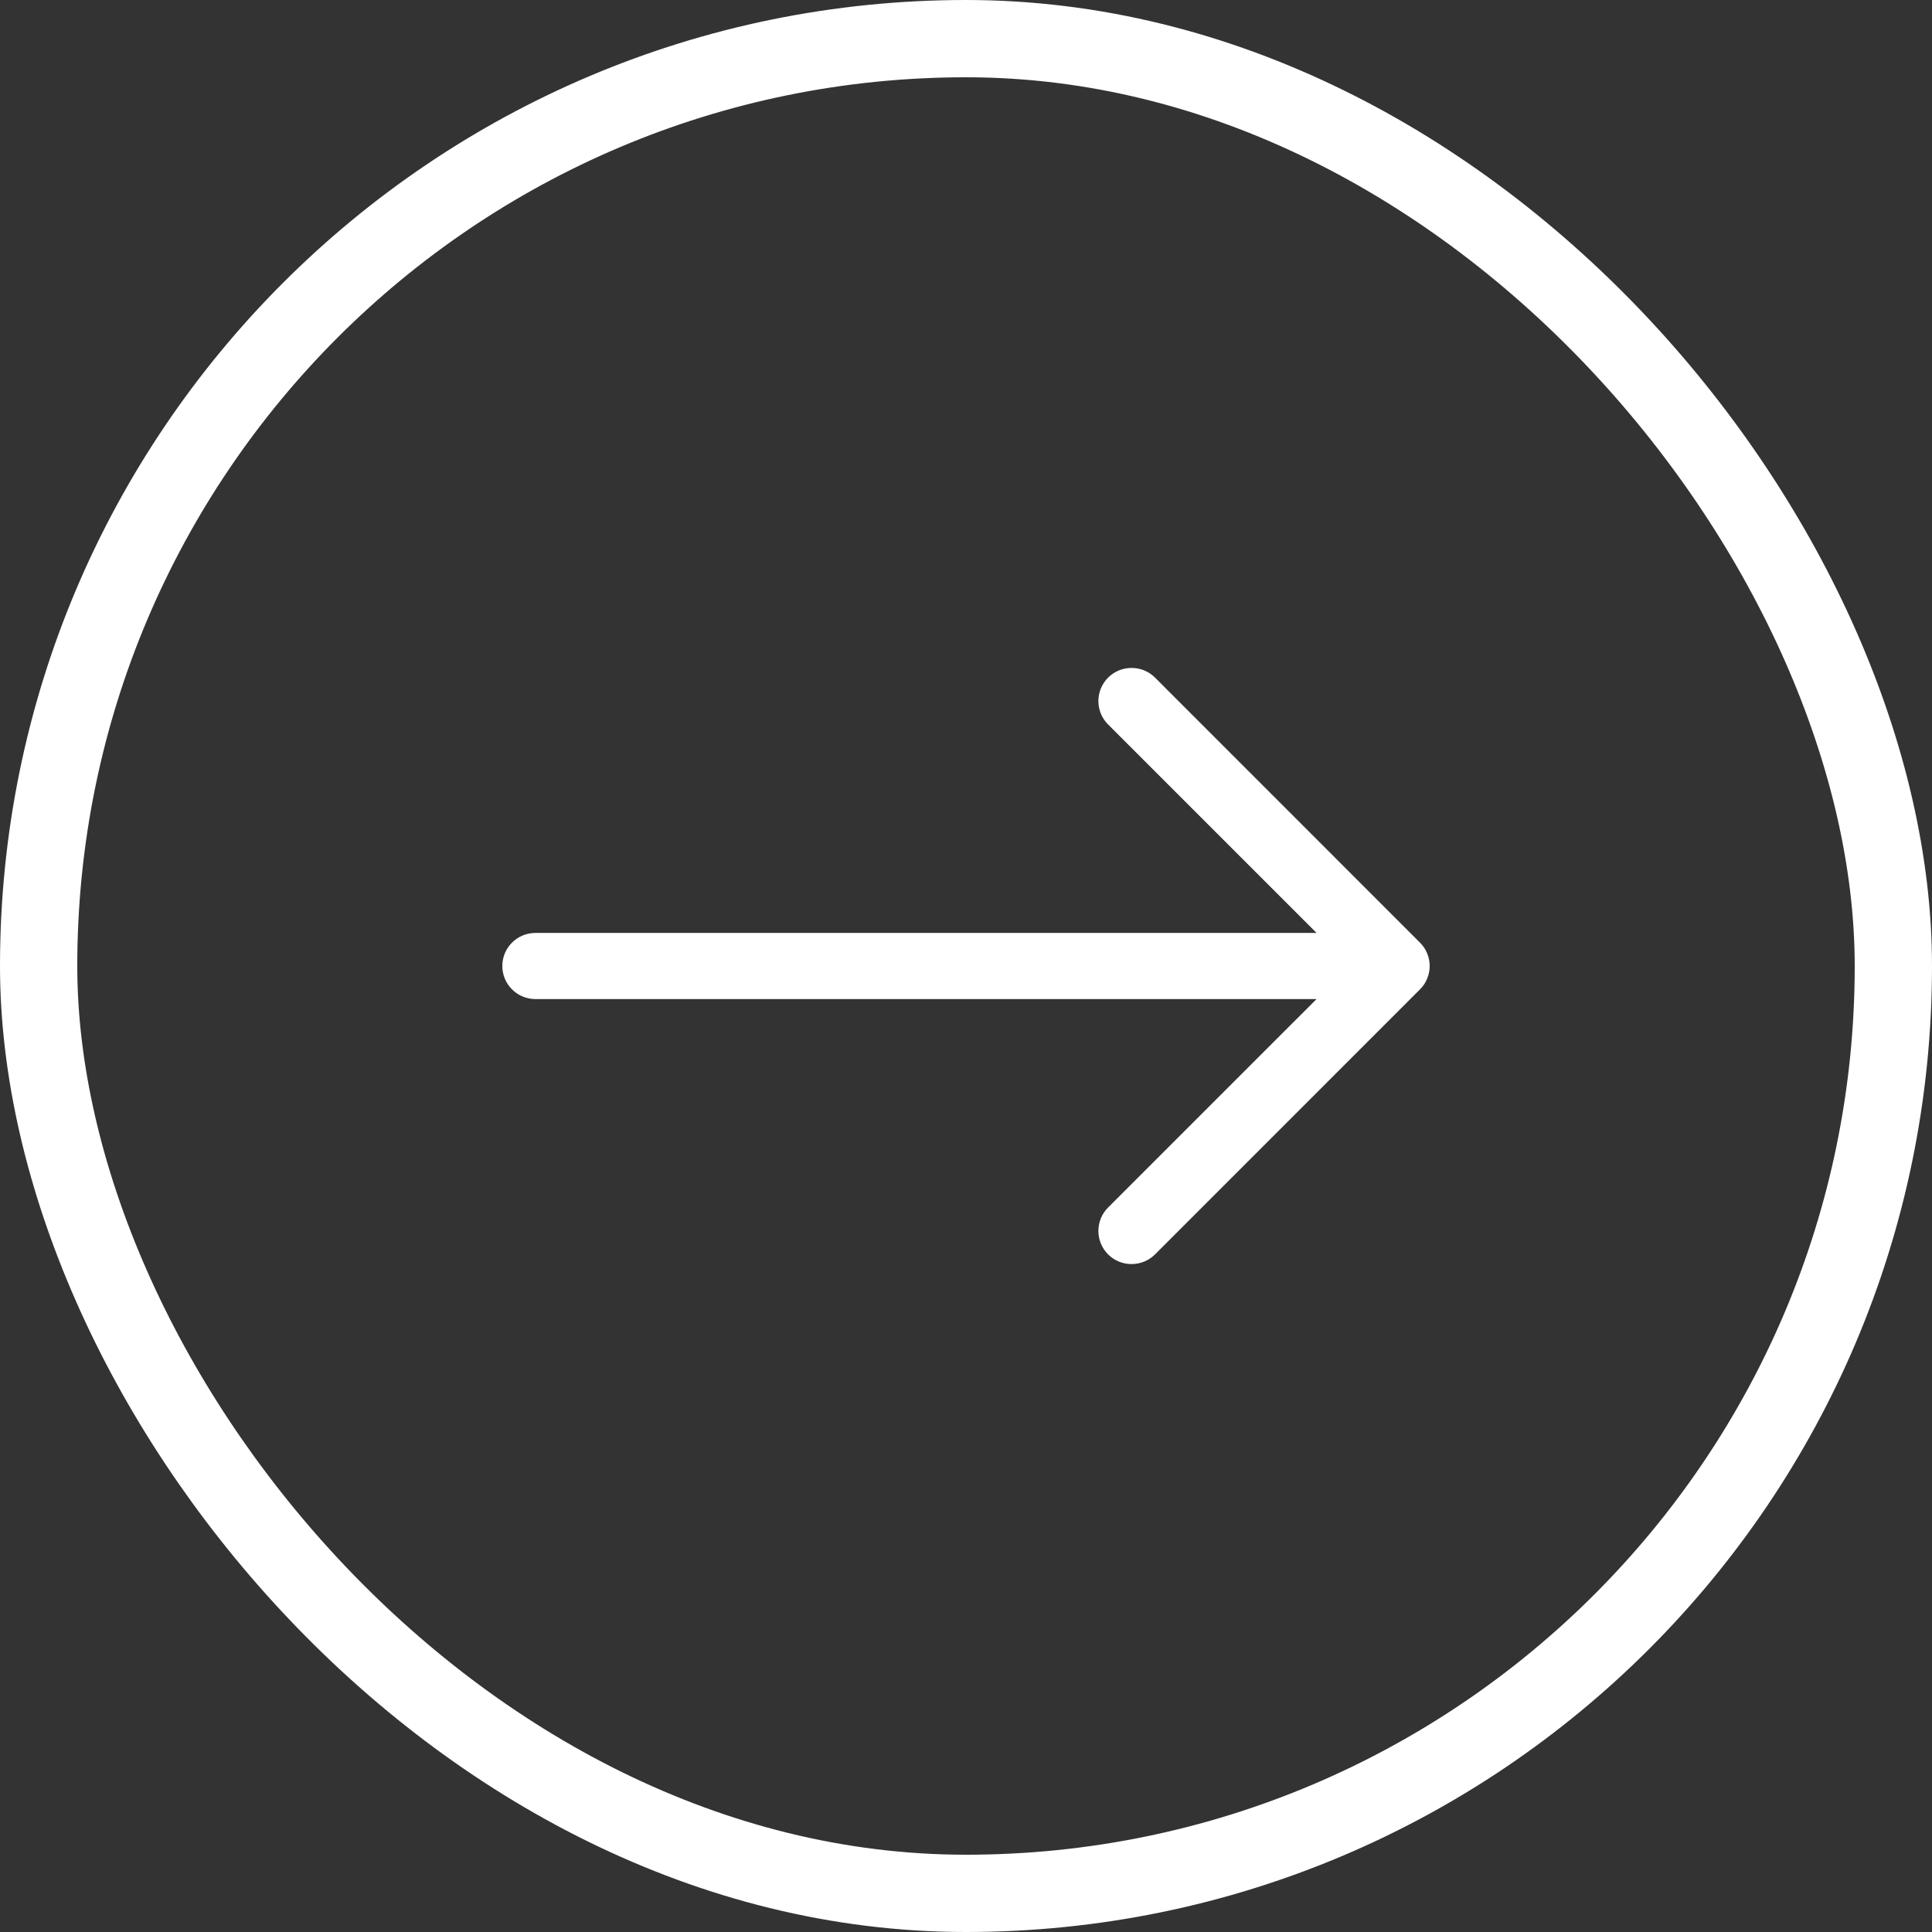 <svg width="25" height="25" viewBox="0 0 25 25" fill="none" xmlns="http://www.w3.org/2000/svg">
<rect x="0" y="0" width="25" height="25" fill="#333333" stroke="none"/>
<rect x="0.5" y="0.5" width="24" height="24" rx="12" stroke="white"/>
<path fill-rule="evenodd" clip-rule="evenodd" d="M6.5 12.5C6.5 12.614 6.545 12.723 6.626 12.803C6.706 12.883 6.815 12.928 6.929 12.928H17.036L14.339 15.625C14.258 15.705 14.213 15.815 14.213 15.928C14.213 16.042 14.258 16.151 14.339 16.232C14.419 16.312 14.528 16.357 14.642 16.357C14.756 16.357 14.865 16.312 14.946 16.232L18.374 12.803C18.414 12.764 18.446 12.716 18.467 12.664C18.489 12.612 18.5 12.556 18.5 12.5C18.5 12.444 18.489 12.388 18.467 12.336C18.446 12.284 18.414 12.236 18.374 12.197L14.946 8.768C14.906 8.728 14.859 8.697 14.806 8.675C14.755 8.654 14.699 8.643 14.642 8.643C14.528 8.643 14.419 8.688 14.339 8.768C14.258 8.849 14.213 8.958 14.213 9.072C14.213 9.185 14.258 9.295 14.339 9.375L17.036 12.072H6.929C6.815 12.072 6.706 12.117 6.626 12.197C6.545 12.277 6.5 12.386 6.5 12.5Z" fill="white"/>
</svg>
